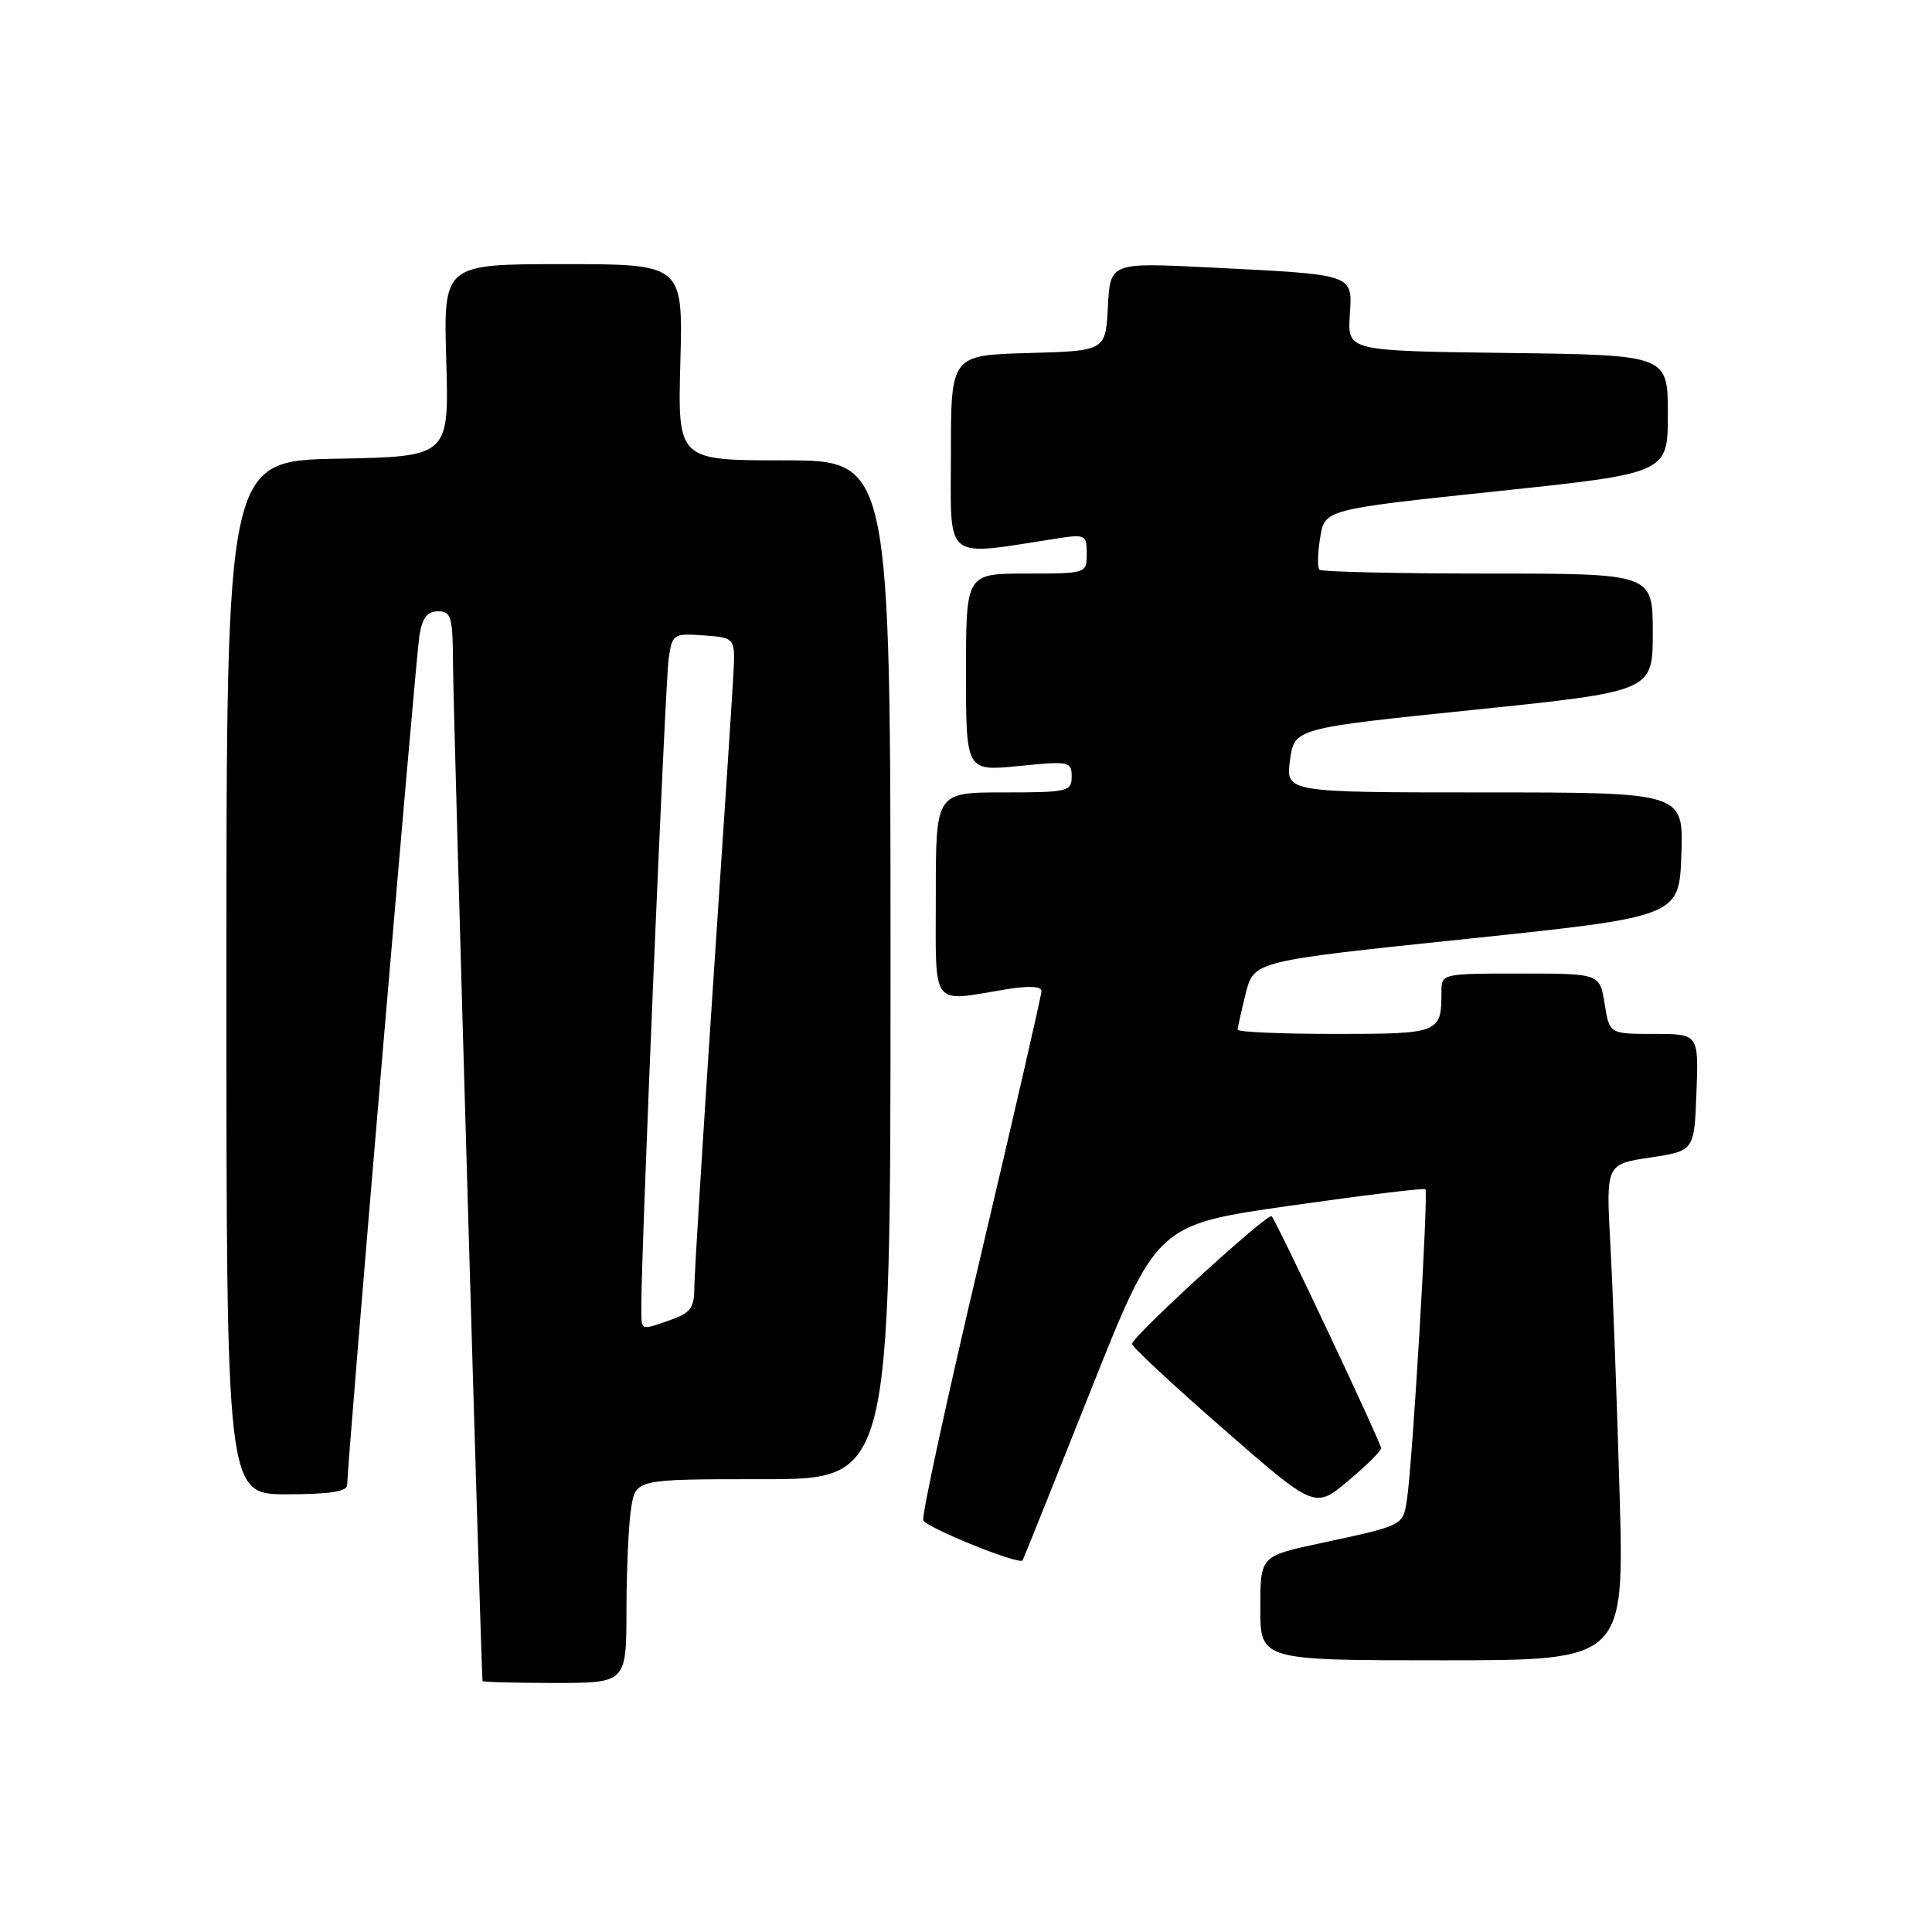 <?xml version="1.0" encoding="UTF-8" standalone="no"?>
<!DOCTYPE svg PUBLIC "-//W3C//DTD SVG 1.1//EN" "http://www.w3.org/Graphics/SVG/1.1/DTD/svg11.dtd" >
<svg xmlns="http://www.w3.org/2000/svg" xmlns:xlink="http://www.w3.org/1999/xlink" version="1.1" viewBox="0 0 256 256">
 <g >
 <path fill="currentColor"
d=" M 83.01 213.25 C 83.02 207.89 83.30 201.81 83.64 199.75 C 84.26 196.00 84.26 196.00 101.13 196.00 C 118.00 196.00 118.00 196.00 118.00 128.50 C 118.00 61.00 118.00 61.00 103.90 61.00 C 89.80 61.00 89.80 61.00 90.15 48.00 C 90.50 35.00 90.50 35.00 74.63 35.00 C 58.76 35.00 58.76 35.00 59.13 47.75 C 59.50 60.50 59.50 60.50 44.75 60.78 C 30.00 61.05 30.00 61.05 30.00 129.53 C 30.00 198.00 30.00 198.00 38.00 198.00 C 43.61 198.00 46.00 197.64 46.00 196.78 C 46.00 194.08 55.08 87.26 55.57 84.25 C 55.95 81.87 56.61 81.00 58.05 81.00 C 59.80 81.00 60.00 81.73 60.03 88.25 C 60.06 94.34 63.77 222.00 63.94 222.75 C 63.97 222.89 68.28 223.00 73.50 223.00 C 83.00 223.00 83.00 223.00 83.01 213.25 Z  M 214.60 197.75 C 214.25 185.51 213.70 170.72 213.38 164.88 C 212.80 154.26 212.80 154.26 218.65 153.38 C 224.50 152.50 224.50 152.50 224.79 144.75 C 225.08 137.00 225.08 137.00 219.17 137.00 C 213.26 137.00 213.26 137.00 212.62 133.00 C 211.98 129.00 211.98 129.00 201.49 129.00 C 191.06 129.00 191.00 129.01 191.00 131.42 C 191.00 136.91 190.78 137.00 176.89 137.00 C 169.80 137.00 164.00 136.75 164.00 136.44 C 164.00 136.14 164.48 133.97 165.07 131.62 C 166.15 127.35 166.15 127.35 194.32 124.41 C 222.50 121.46 222.50 121.46 222.79 113.23 C 223.08 105.00 223.08 105.00 196.72 105.00 C 170.37 105.00 170.37 105.00 170.93 100.75 C 171.50 96.50 171.50 96.50 195.25 94.06 C 219.00 91.61 219.00 91.61 219.00 83.81 C 219.00 76.00 219.00 76.00 197.17 76.00 C 185.16 76.00 175.10 75.77 174.83 75.49 C 174.55 75.21 174.59 73.30 174.93 71.24 C 175.53 67.50 175.53 67.50 198.27 65.10 C 221.00 62.71 221.00 62.71 221.00 54.87 C 221.00 47.04 221.00 47.04 199.78 46.77 C 178.57 46.50 178.57 46.50 178.85 41.84 C 179.20 36.24 179.72 36.42 160.30 35.44 C 147.11 34.78 147.11 34.78 146.80 40.64 C 146.50 46.50 146.50 46.50 136.25 46.78 C 126.00 47.07 126.00 47.07 126.00 60.16 C 126.00 74.64 124.81 73.71 140.25 71.32 C 143.78 70.78 144.00 70.90 144.00 73.37 C 144.00 75.99 143.97 76.00 136.00 76.00 C 128.00 76.00 128.00 76.00 128.00 89.10 C 128.00 102.20 128.00 102.20 135.00 101.50 C 141.67 100.83 142.00 100.90 142.00 102.90 C 142.00 104.88 141.48 105.00 133.00 105.00 C 124.00 105.00 124.00 105.00 124.00 118.50 C 124.00 133.82 123.21 132.75 133.25 131.10 C 136.29 130.60 138.00 130.68 138.00 131.32 C 138.00 131.88 134.38 147.64 129.96 166.35 C 125.54 185.05 122.11 200.84 122.34 201.44 C 122.71 202.41 135.04 207.40 135.50 206.76 C 135.60 206.62 139.64 196.55 144.47 184.39 C 153.26 162.29 153.26 162.29 170.88 159.77 C 180.57 158.39 188.67 157.40 188.87 157.58 C 189.30 157.96 187.16 193.99 186.43 198.69 C 185.88 202.19 186.10 202.09 174.75 204.53 C 167.00 206.20 167.00 206.20 167.00 213.10 C 167.00 220.00 167.00 220.00 191.12 220.00 C 215.23 220.00 215.23 220.00 214.60 197.75 Z  M 183.00 191.90 C 183.00 191.16 169.15 161.82 168.50 161.16 C 167.99 160.66 150.00 177.11 150.00 178.07 C 150.00 178.46 155.45 183.54 162.11 189.35 C 174.22 199.92 174.22 199.92 178.61 196.25 C 181.02 194.23 183.00 192.27 183.00 191.90 Z  M 84.98 173.25 C 84.92 166.75 88.15 90.19 88.61 87.20 C 89.09 84.00 89.25 83.90 93.28 84.20 C 97.44 84.50 97.44 84.50 97.17 89.50 C 97.02 92.25 95.80 110.92 94.45 131.00 C 93.11 151.07 92.01 168.92 92.00 170.65 C 92.00 173.29 91.48 173.98 88.85 174.90 C 84.77 176.32 85.00 176.42 84.98 173.25 Z "/>
</g>
</svg>